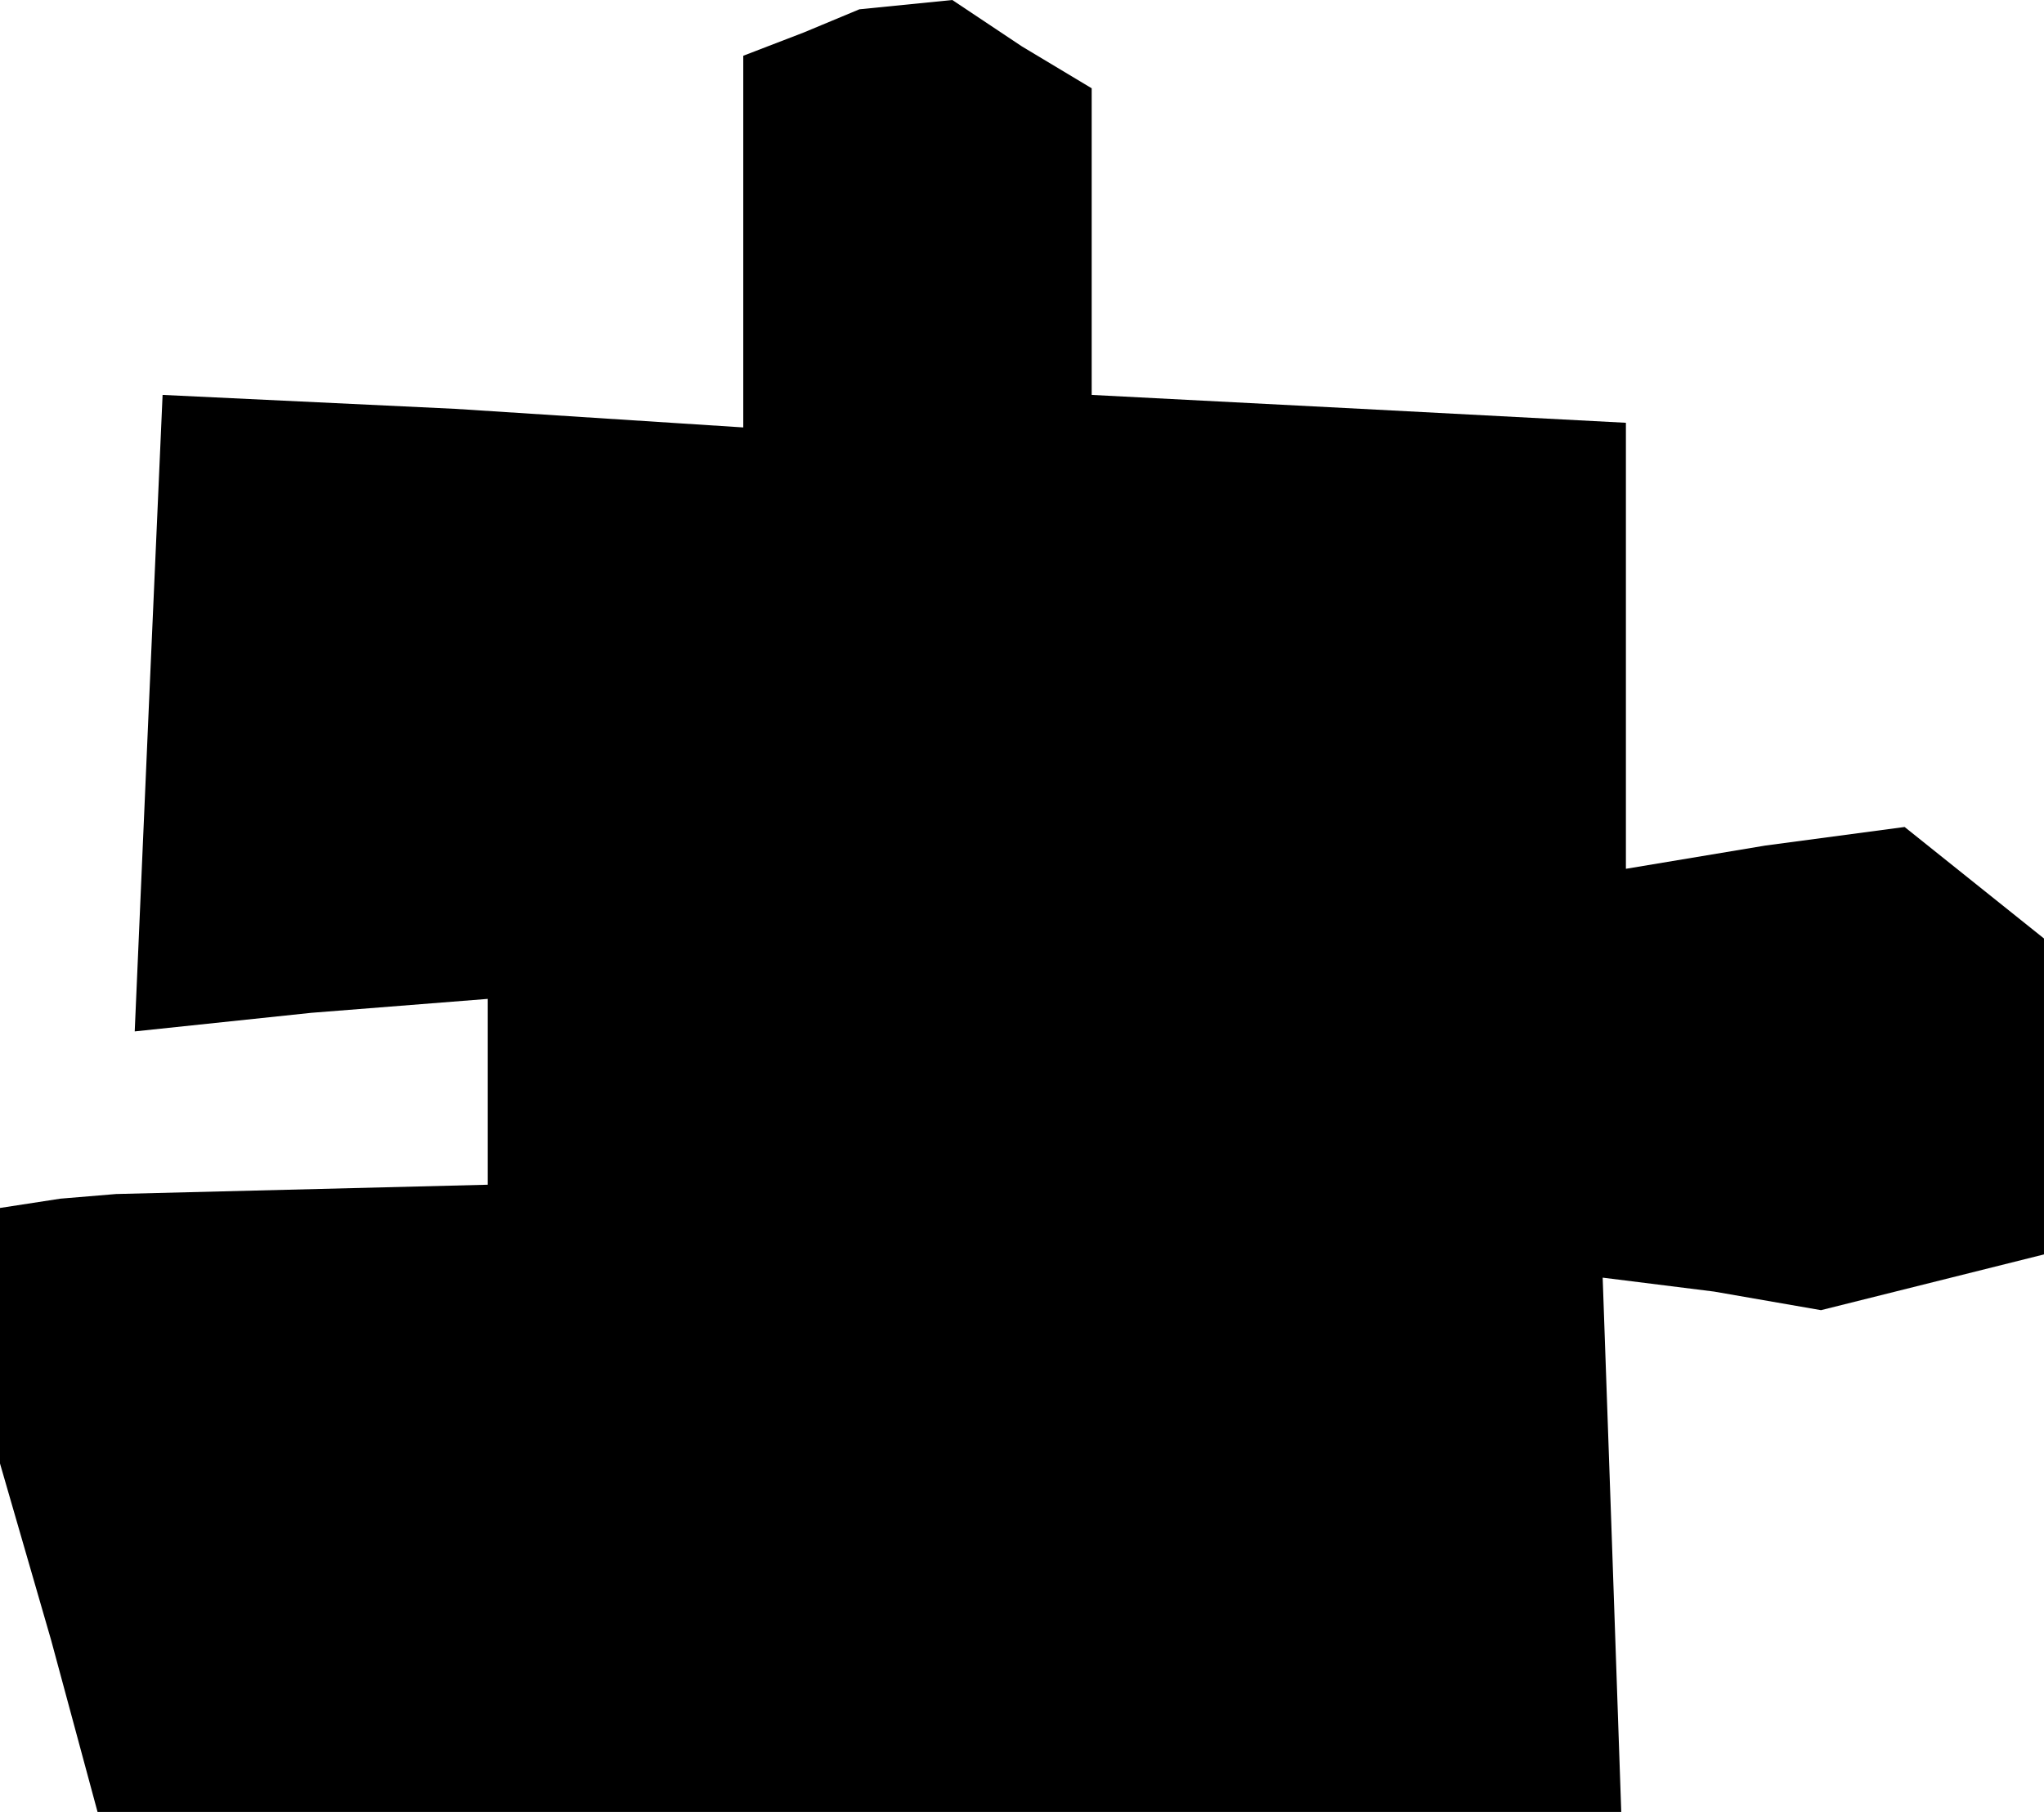 <?xml version="1.0" standalone="no"?>
<!DOCTYPE svg PUBLIC "-//W3C//DTD SVG 20010904//EN"
 "http://www.w3.org/TR/2001/REC-SVG-20010904/DTD/svg10.dtd">
<svg version="1.0" xmlns="http://www.w3.org/2000/svg"
 width="44pt" height="39pt" viewBox="0 0 44 39"
 preserveAspectRatio="xMidYMid meet">
<g transform="translate(0,39) scale(0.1,-0.1)"
fill="#000000" stroke="none">
<path d="M173 383 l-13 -5 0 -40 0 -40 -62 4 -63 3 -3 -68 -3 -69 38 4 38 3 0
-20 0 -20 -40 -1 -40 -1 -12 -1 -13 -2 0 -27 0 -28 11 -38 10 -37 164 0 164 0
-2 58 -2 57 24 -3 23 -4 24 6 24 6 0 34 0 34 -15 12 -15 12 -30 -4 -30 -5 0
48 0 48 -57 3 -58 3 0 33 0 33 -15 9 -15 10 -10 -1 -10 -1 -12 -5z"/>
</g>
</svg>
